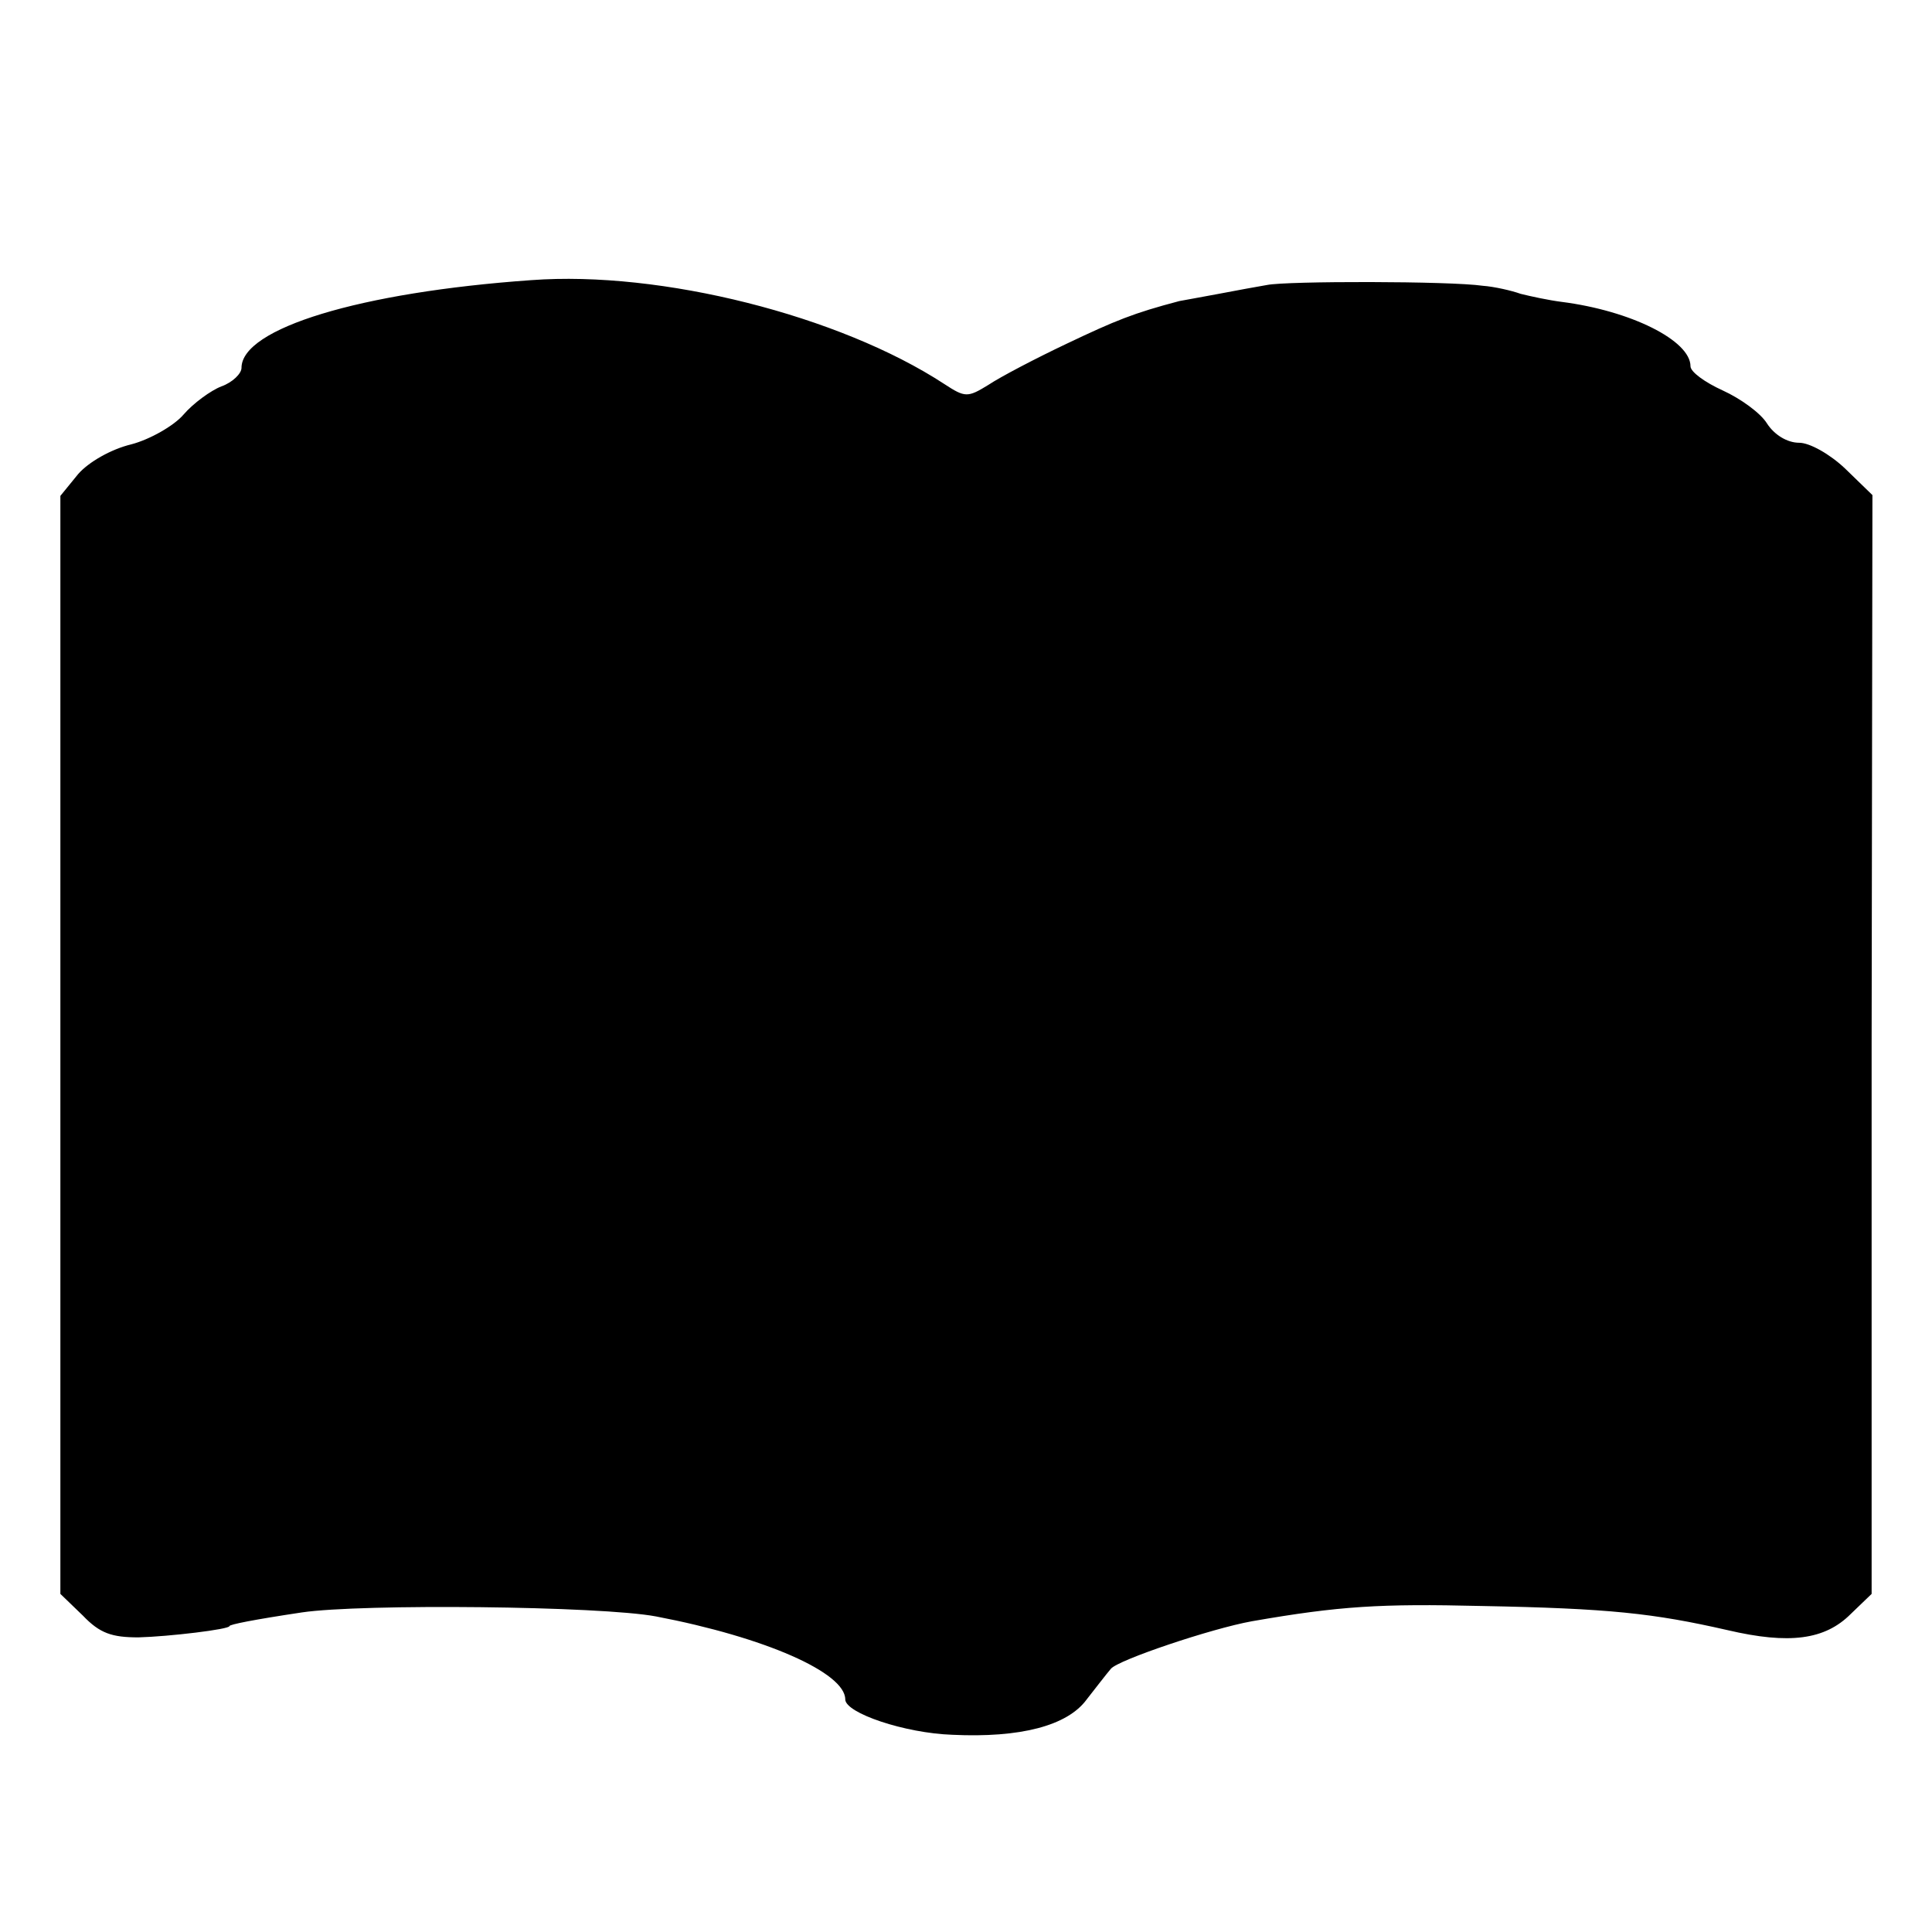 <?xml version="1.0" standalone="no"?>
<!DOCTYPE svg PUBLIC "-//W3C//DTD SVG 20010904//EN"
 "http://www.w3.org/TR/2001/REC-SVG-20010904/DTD/svg10.dtd">
<svg version="1.0" xmlns="http://www.w3.org/2000/svg"
 width="240pt" height="240pt" viewBox="0 0 240 240"
 preserveAspectRatio="xMidYMid meet">
<g transform="translate(0,240) scale(0.1,-0.1)"
fill="#000000" stroke="none">
<path d="M660 2052 c-213 -15 -360 -60 -360 -109 0 -7 -11 -18 -25 -23 -13 -5
-35 -21 -47 -35 -12 -14 -42 -31 -65 -37 -25 -6 -53 -22 -66 -37 l-22 -27 0
-682 0 -682 28 -27 c21 -22 36 -27 69 -27 38 1 113 10 113 14 0 2 30 8 90 17
74 11 371 8 440 -5 136 -26 235 -70 235 -103 0 -17 74 -42 133 -44 84 -4 143
11 167 44 11 14 24 31 30 38 9 11 125 50 175 59 109 19 160 22 285 19 159 -3
214 -9 306 -30 77 -18 121 -12 153 20 l26 25 0 683 1 682 -34 33 c-19 18 -44
32 -57 32 -15 0 -31 10 -40 24 -8 13 -33 31 -55 41 -22 10 -40 23 -40 30 0 32
-74 69 -160 80 -16 2 -39 7 -51 10 -11 4 -33 9 -47 10 -41 6 -244 6 -268 1
-12 -2 -39 -7 -60 -11 -22 -4 -43 -8 -49 -9 -57 -15 -79 -24 -140 -53 -38 -18
-82 -41 -97 -51 -26 -16 -29 -16 -55 1 -130 85 -352 141 -513 129z"/>
</g>
</svg>
